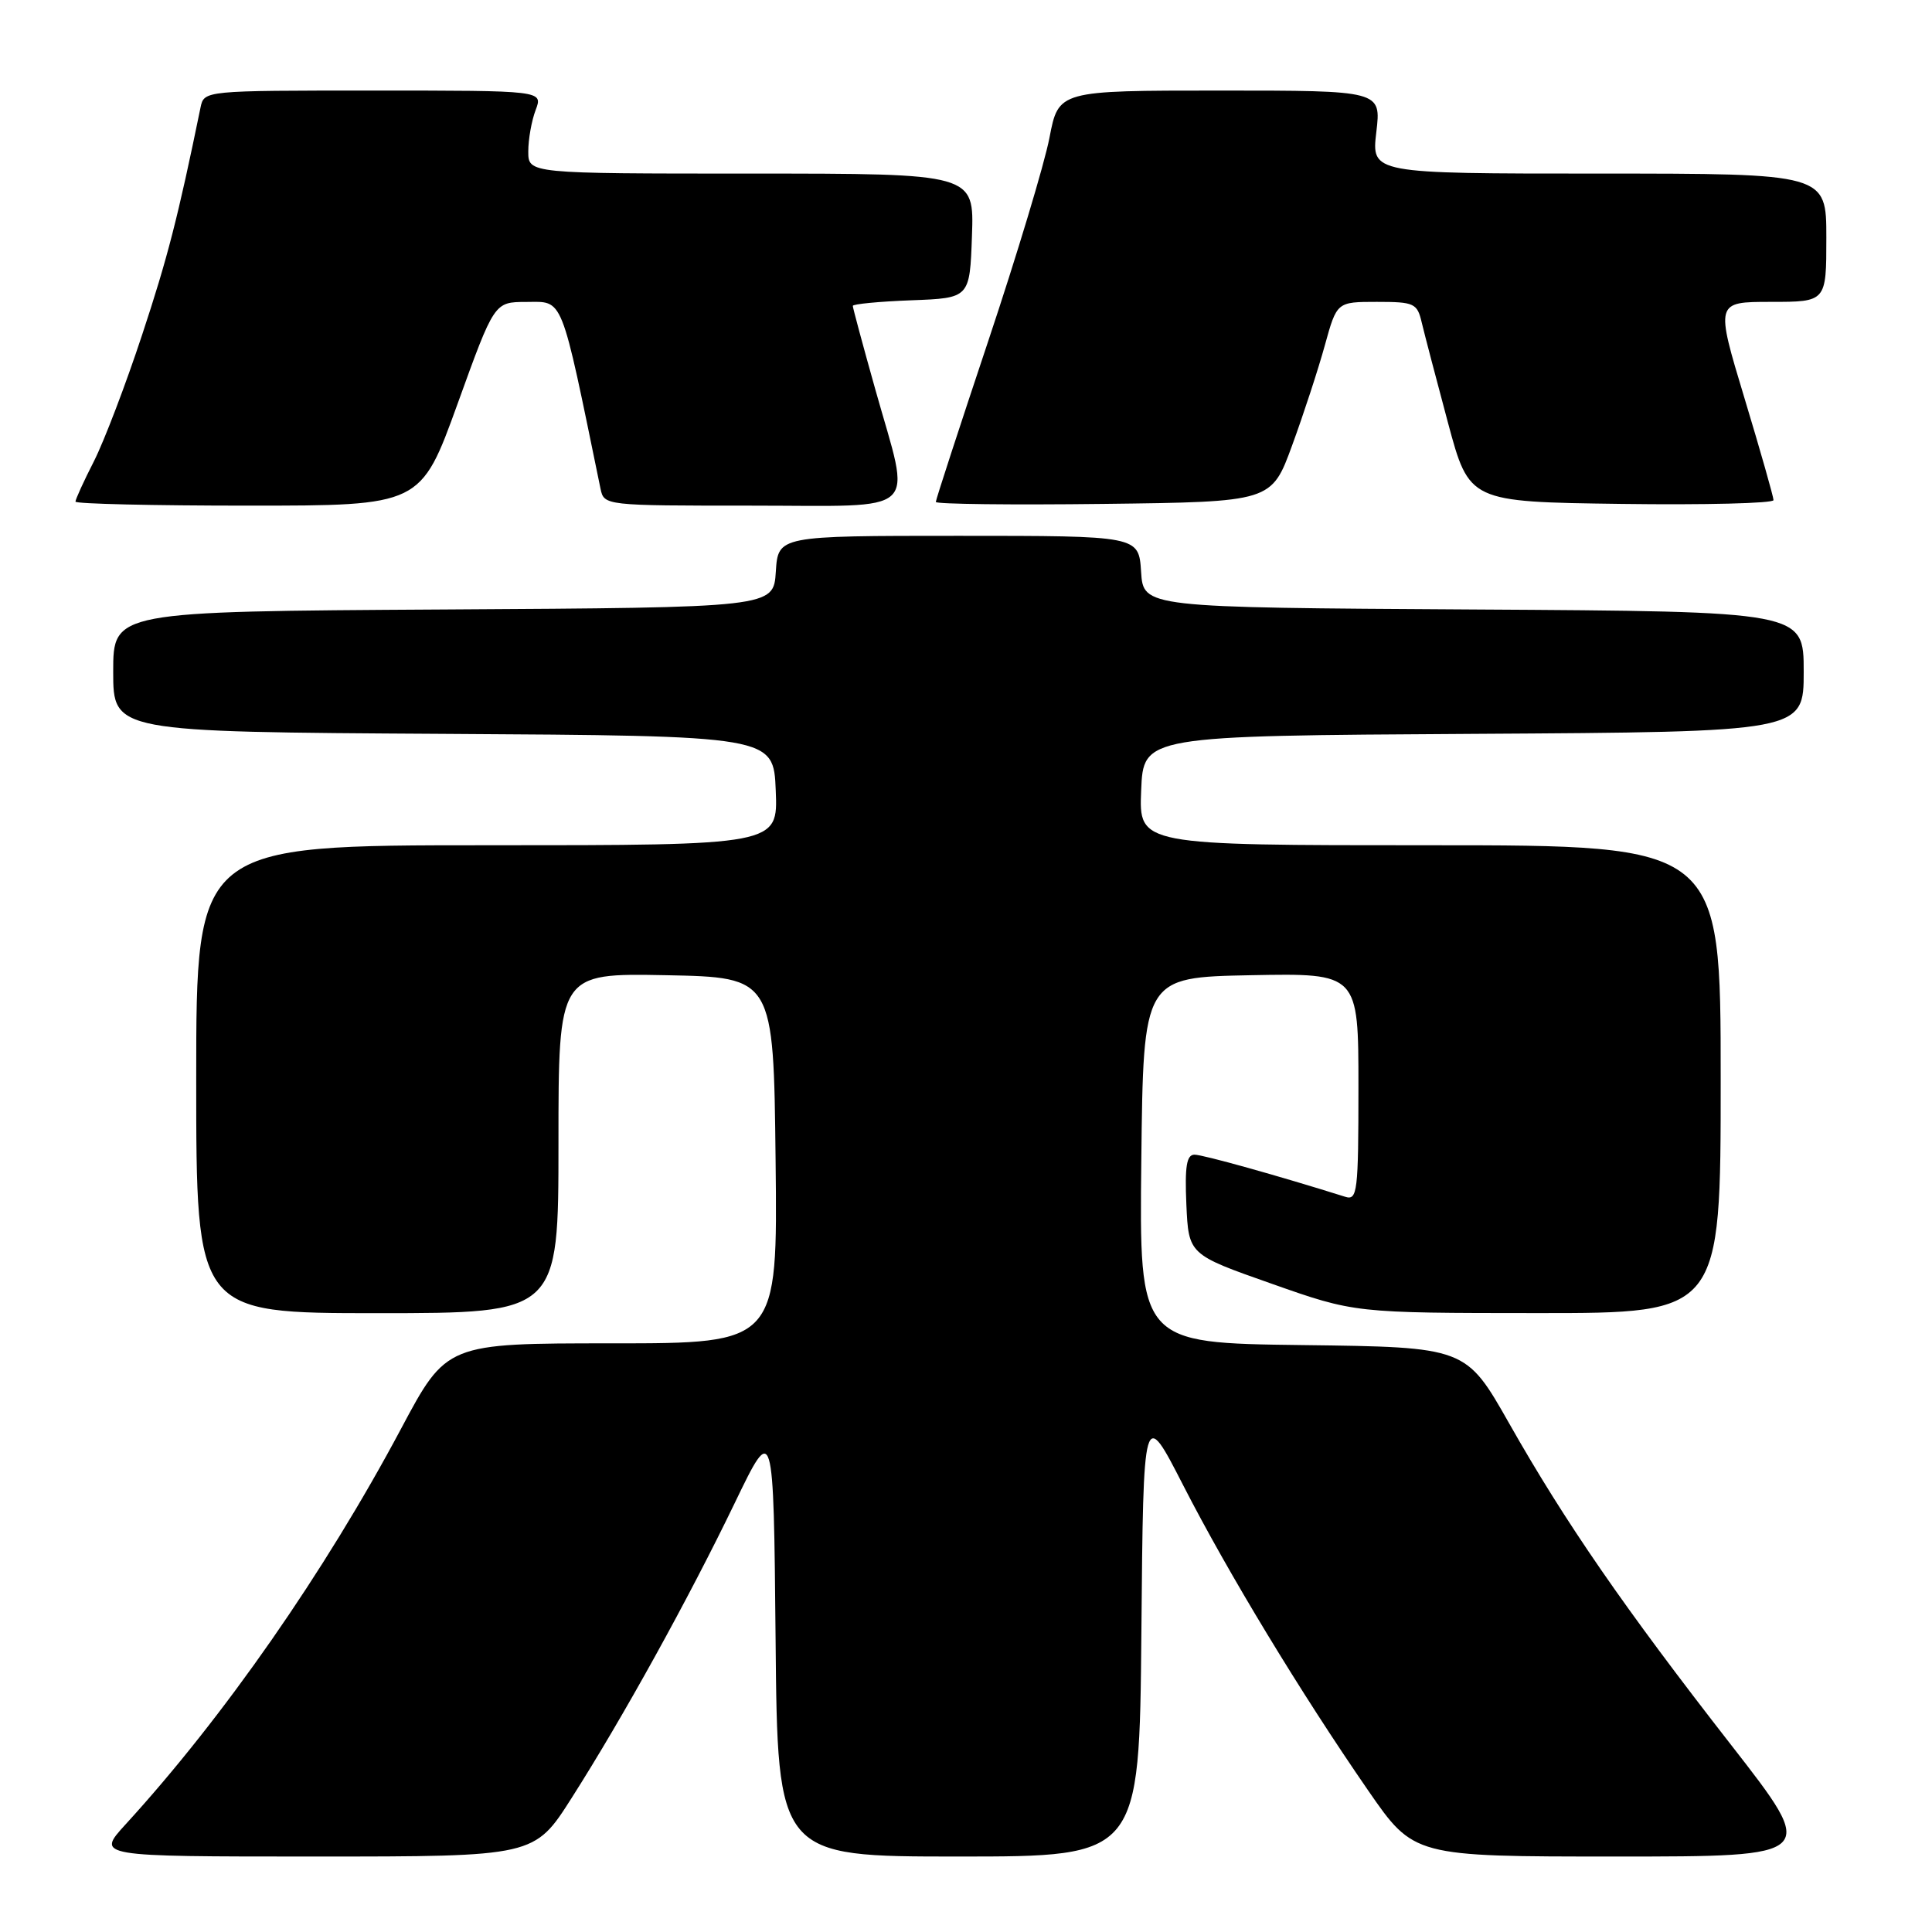 <?xml version="1.0" encoding="UTF-8" standalone="no"?>
<!DOCTYPE svg PUBLIC "-//W3C//DTD SVG 1.1//EN" "http://www.w3.org/Graphics/SVG/1.1/DTD/svg11.dtd" >
<svg xmlns="http://www.w3.org/2000/svg" xmlns:xlink="http://www.w3.org/1999/xlink" version="1.1" viewBox="0 0 256 256">
 <g >
 <path fill="currentColor"
d=" M 75.74 238.25 C 82.55 227.56 91.24 211.84 97.36 199.15 C 102.50 188.50 102.50 188.50 102.77 217.25 C 103.03 246.00 103.03 246.00 127.00 246.00 C 150.97 246.00 150.97 246.00 151.24 216.25 C 151.50 186.50 151.50 186.50 156.79 196.83 C 162.76 208.48 172.33 224.27 181.29 237.25 C 187.34 246.00 187.34 246.00 214.12 246.00 C 240.90 246.00 240.90 246.00 229.41 231.25 C 215.23 213.06 207.42 201.75 199.98 188.62 C 194.24 178.50 194.24 178.50 172.60 178.23 C 150.96 177.96 150.96 177.96 151.23 153.73 C 151.50 129.50 151.50 129.50 165.75 129.22 C 180.00 128.95 180.00 128.95 180.00 144.04 C 180.00 157.96 179.86 159.09 178.25 158.58 C 169.31 155.77 159.39 153.00 158.28 153.00 C 157.23 153.00 156.98 154.54 157.20 159.61 C 157.50 166.23 157.50 166.23 168.50 170.10 C 179.50 173.98 179.50 173.98 203.75 173.99 C 228.00 174.00 228.00 174.00 228.00 143.00 C 228.00 112.00 228.00 112.00 189.46 112.00 C 150.91 112.00 150.91 112.00 151.21 104.75 C 151.50 97.50 151.50 97.50 195.25 97.24 C 239.00 96.98 239.00 96.98 239.00 89.00 C 239.00 81.02 239.00 81.02 195.25 80.76 C 151.50 80.50 151.50 80.50 151.20 75.75 C 150.89 71.00 150.89 71.00 127.00 71.00 C 103.11 71.00 103.11 71.00 102.80 75.75 C 102.50 80.50 102.50 80.50 58.75 80.76 C 15.00 81.02 15.00 81.02 15.00 89.00 C 15.00 96.98 15.00 96.98 58.75 97.24 C 102.50 97.50 102.50 97.50 102.79 104.75 C 103.09 112.00 103.09 112.00 64.54 112.00 C 26.00 112.00 26.00 112.00 26.00 143.00 C 26.00 174.00 26.00 174.00 50.00 174.00 C 74.00 174.00 74.00 174.00 74.00 151.47 C 74.00 128.95 74.00 128.95 88.25 129.22 C 102.50 129.50 102.50 129.50 102.77 153.75 C 103.04 178.00 103.04 178.00 81.10 178.00 C 59.17 178.00 59.17 178.00 53.14 189.32 C 43.04 208.28 29.65 227.52 16.63 241.75 C 12.75 246.00 12.75 246.00 41.78 246.00 C 70.81 246.00 70.81 246.00 75.74 238.25 Z  M 60.63 53.51 C 65.50 40.02 65.50 40.02 69.70 40.01 C 74.73 40.00 74.21 38.71 79.57 64.75 C 80.04 66.99 80.12 67.00 99.52 67.00 C 122.40 67.00 120.74 68.54 116.00 51.66 C 114.35 45.79 113.00 40.78 113.00 40.53 C 113.00 40.29 116.49 39.95 120.75 39.79 C 128.50 39.50 128.50 39.50 128.79 31.25 C 129.08 23.00 129.08 23.00 99.54 23.00 C 70.00 23.00 70.00 23.00 70.00 20.07 C 70.00 18.45 70.44 15.98 70.98 14.57 C 71.95 12.00 71.95 12.00 49.49 12.00 C 27.04 12.00 27.04 12.00 26.57 14.25 C 23.57 28.87 22.19 34.21 18.83 44.37 C 16.68 50.90 13.81 58.42 12.46 61.09 C 11.10 63.75 10.00 66.17 10.00 66.47 C 10.00 66.76 20.29 67.00 32.88 67.00 C 55.75 67.00 55.75 67.00 60.63 53.51 Z  M 171.22 59.00 C 172.73 54.88 174.68 48.91 175.55 45.75 C 177.14 40.00 177.14 40.00 182.45 40.00 C 187.41 40.00 187.79 40.18 188.39 42.75 C 188.75 44.26 190.31 50.22 191.86 56.00 C 194.68 66.50 194.68 66.50 214.84 66.77 C 225.93 66.92 235.00 66.69 235.00 66.27 C 235.00 65.85 233.27 59.76 231.15 52.75 C 227.30 40.00 227.30 40.00 234.65 40.00 C 242.00 40.00 242.00 40.00 242.00 31.50 C 242.00 23.00 242.00 23.00 211.86 23.00 C 181.72 23.00 181.72 23.00 182.37 17.50 C 183.02 12.00 183.02 12.00 161.64 12.00 C 140.26 12.00 140.26 12.00 139.06 18.25 C 138.40 21.69 134.74 33.83 130.93 45.24 C 127.12 56.65 124.00 66.22 124.00 66.51 C 124.00 66.80 134.01 66.92 146.24 66.77 C 168.48 66.50 168.48 66.50 171.22 59.00 Z "/>
</g>
</svg>